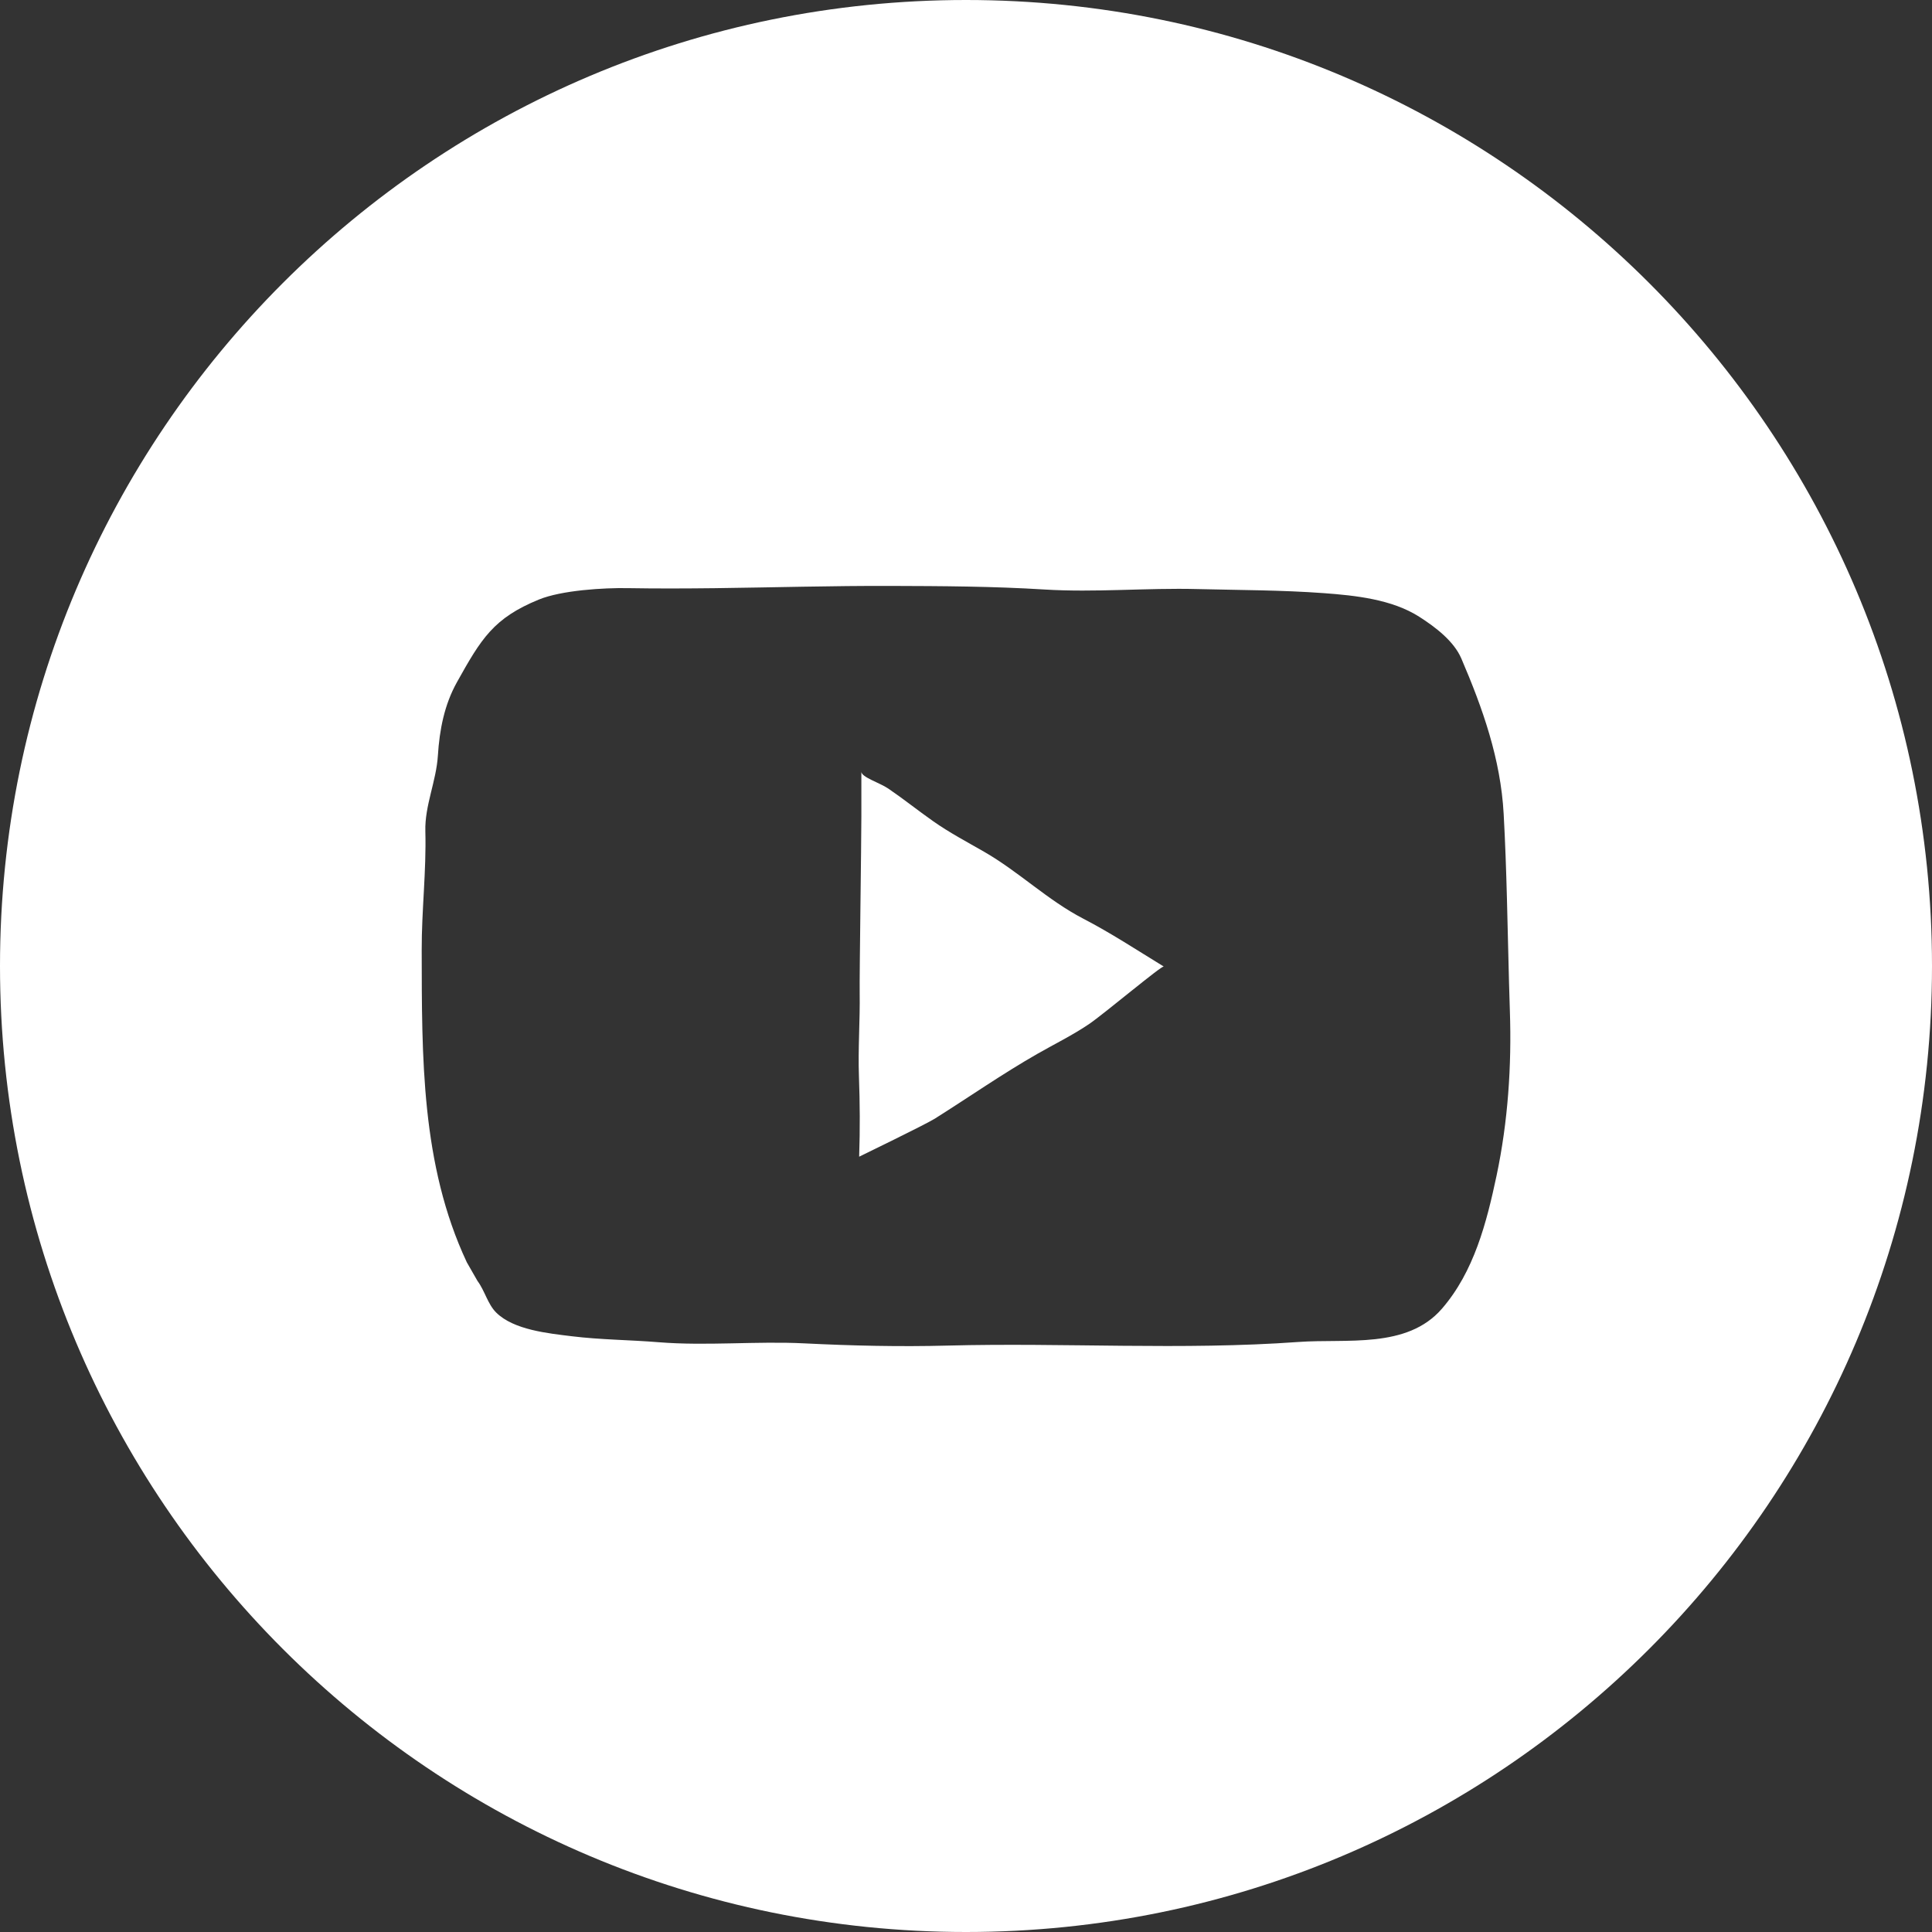 <svg width="100" height="100" viewBox="0 0 100 100" fill="none" xmlns="http://www.w3.org/2000/svg">
<rect x="0" y="0" width="100" height="100" fill="#333333" stroke="none"/>
<path d="M50.944 44.091C50.051 43.577 49.144 43.1 48.299 42.505C47.49 41.937 46.787 41.368 45.972 40.813C45.538 40.518 44.584 40.227 44.584 39.944C44.584 40.362 44.584 42.038 44.584 42.27C44.584 43.612 44.482 50.517 44.497 51.382C44.519 52.83 44.406 54.279 44.459 55.727C44.509 57.108 44.518 58.427 44.47 59.87C44.47 59.87 47.92 58.194 48.38 57.905C50.15 56.79 51.885 55.581 53.698 54.545C54.589 54.036 55.511 53.585 56.362 53.01C57.136 52.485 60.133 49.964 60.237 50.028C58.853 49.182 57.511 48.297 56.068 47.549C54.222 46.591 52.742 45.126 50.944 44.091Z" fill="white"/>
<path d="M50 0C22.385 0 0 22.385 0 50C0 77.615 22.385 100 50 100C77.615 100 100 77.615 100 50C100 22.385 77.615 0 50 0ZM77.463 60.847C76.947 63.28 76.296 65.824 74.627 67.746C72.817 69.828 69.7 69.28 67.21 69.46C61.156 69.897 55.115 69.488 49.056 69.647C46.566 69.713 44.111 69.656 41.627 69.532C39.155 69.409 36.569 69.673 34.099 69.474C32.6 69.351 31.091 69.348 29.597 69.164C28.399 69.016 26.588 68.842 25.681 67.936C25.241 67.497 25.096 66.813 24.714 66.3L24.163 65.338C21.789 60.277 21.837 54.705 21.827 49.177C21.822 47.123 22.071 45.08 22.016 43.024C21.98 41.697 22.582 40.441 22.665 39.105C22.749 37.767 23.002 36.476 23.649 35.314C24.91 33.053 25.548 31.992 27.891 31.033C29.064 30.552 31.25 30.418 32.507 30.442C34.002 30.468 35.502 30.461 36.995 30.444C40.032 30.407 43.065 30.317 46.102 30.327C48.742 30.335 51.417 30.348 54.051 30.512C56.689 30.675 59.337 30.422 61.982 30.49C64.162 30.545 66.345 30.541 68.52 30.701C70.148 30.821 72.046 31.019 73.461 31.924C74.31 32.466 75.254 33.191 75.637 34.081C76.748 36.669 77.673 39.289 77.829 42.121C77.99 45.022 78.026 47.927 78.106 50.83C78.12 51.33 78.135 51.832 78.151 52.332C78.247 55.178 78.051 58.06 77.463 60.847Z" fill="white"/>
</svg>
